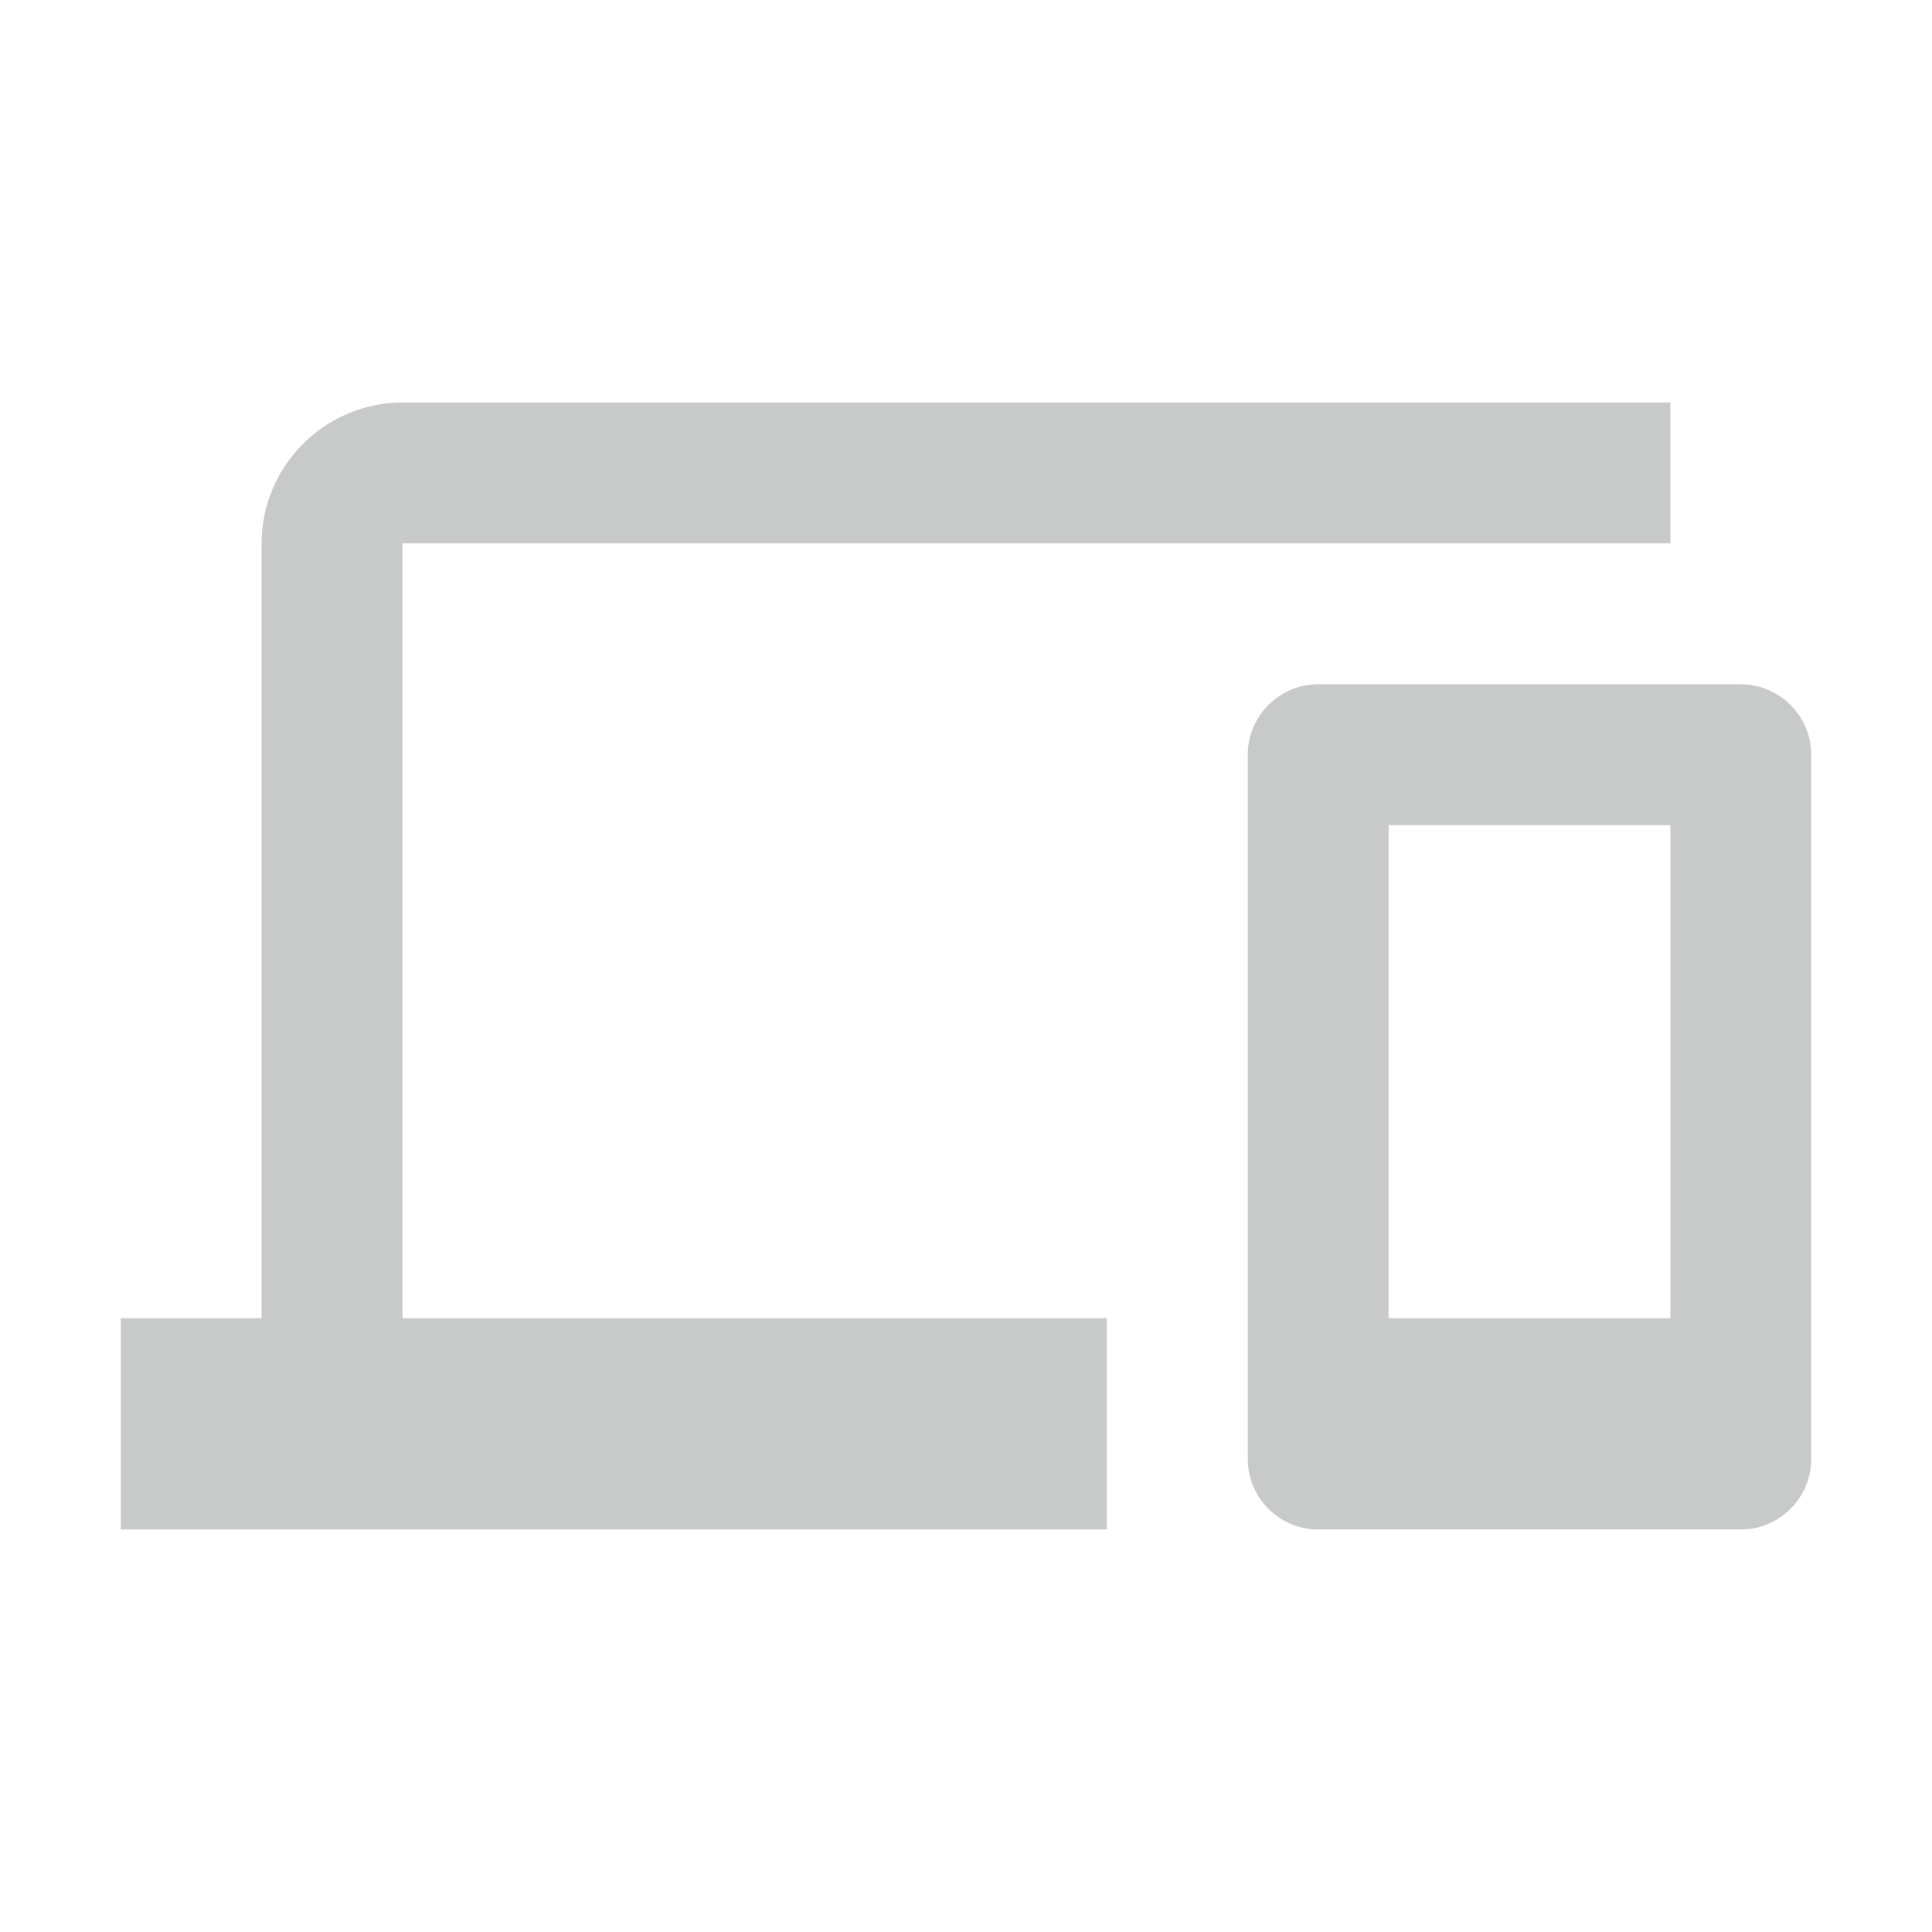 <svg height="256" viewBox="0 0 256 256" width="256" xmlns="http://www.w3.org/2000/svg"><path d="m53.333 72h168v-18.667h-168c-10.267 0-18.667 8.4-18.667 18.667v102.667h-18.667v28h130.667v-28h-93.333zm177.333 18.667h-56c-5.133 0-9.333 4.2-9.333 9.333v93.333c0 5.133 4.2 9.333 9.333 9.333h56c5.133 0 9.333-4.2 9.333-9.333v-93.333c0-5.133-4.2-9.333-9.333-9.333zm-9.333 84h-37.333v-65.333h37.333z" fill="#c8caca"/></svg>